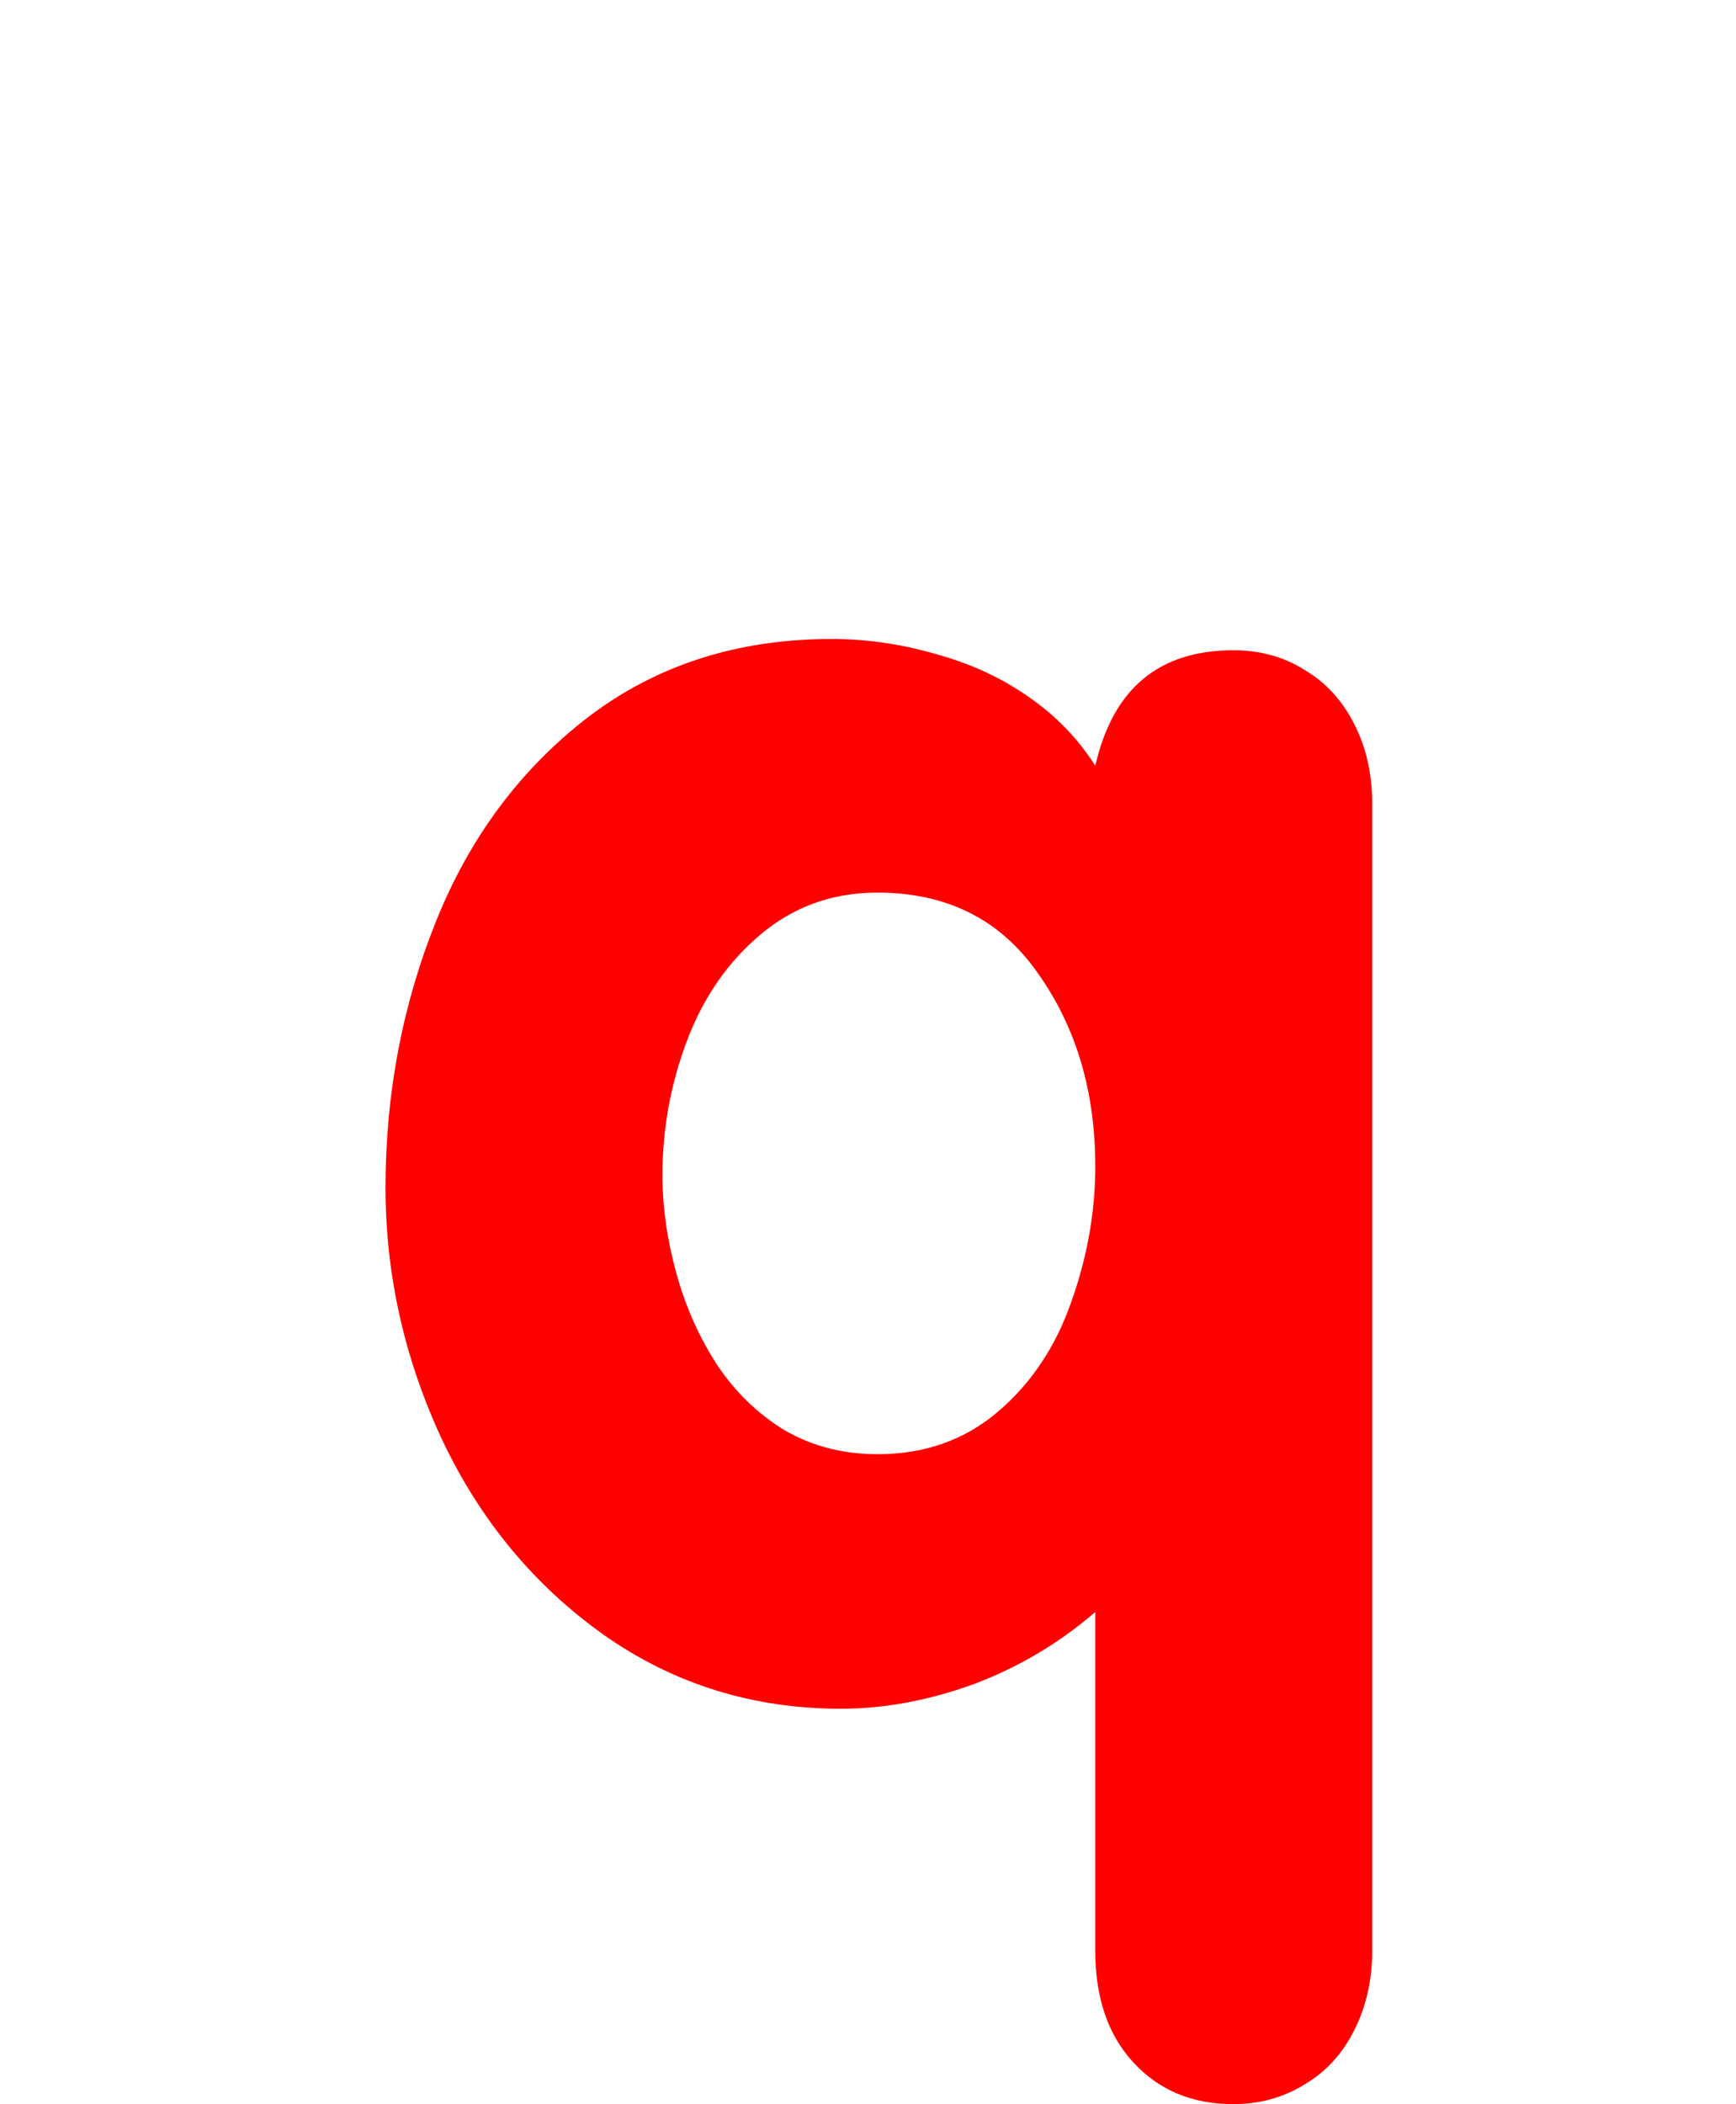 <svg version="1.1" xmlns="http://www.w3.org/2000/svg" xmlns:xlink="http://www.w3.org/1999/xlink" width="37.6" height="45.559" viewBox="0,0,37.6,45.559"><g transform="translate(-221.2,-158.2)"><g data-paper-data="{&quot;isPaintingLayer&quot;:true}" fill-rule="nonzero" stroke="none" stroke-linecap="butt" stroke-linejoin="miter" stroke-miterlimit="10" stroke-dasharray="" stroke-dashoffset="0" style="mix-blend-mode: normal"><path d="M221.2,201.8v-43.6h37.6v43.6z" fill="none" stroke-width="0"/><path d="M250.921,175.616v24.829c0,0.624 -0.129,1.193 -0.386,1.708c-0.258,0.515 -0.617,0.908 -1.078,1.179c-0.461,0.285 -0.976,0.427 -1.545,0.427c-0.895,0 -1.62,-0.305 -2.176,-0.915c-0.542,-0.596 -0.813,-1.396 -0.813,-2.4v-7.341c-0.786,0.678 -1.667,1.2 -2.643,1.566c-0.976,0.352 -1.932,0.529 -2.867,0.529c-1.911,0 -3.626,-0.535 -5.145,-1.606c-1.505,-1.071 -2.671,-2.481 -3.498,-4.23c-0.813,-1.749 -1.22,-3.565 -1.22,-5.45c0,-2.033 0.366,-3.958 1.098,-5.775c0.732,-1.817 1.83,-3.287 3.294,-4.413c1.478,-1.125 3.233,-1.688 5.267,-1.688c0.759,0 1.512,0.108 2.257,0.325c0.746,0.203 1.41,0.508 1.993,0.915c0.596,0.407 1.085,0.908 1.464,1.505c0.38,-1.667 1.376,-2.501 2.989,-2.501c0.583,0 1.098,0.142 1.545,0.427c0.461,0.271 0.82,0.664 1.078,1.179c0.258,0.502 0.386,1.078 0.386,1.728zM244.922,183.445c0,-1.613 -0.413,-3.003 -1.24,-4.169c-0.813,-1.166 -1.972,-1.749 -3.477,-1.749c-0.976,0 -1.823,0.305 -2.542,0.915c-0.705,0.596 -1.234,1.362 -1.586,2.298c-0.352,0.935 -0.529,1.905 -0.529,2.908c0,0.691 0.102,1.403 0.305,2.135c0.203,0.732 0.502,1.396 0.895,1.993c0.393,0.583 0.881,1.051 1.464,1.403c0.596,0.339 1.261,0.508 1.993,0.508c1.017,0 1.884,-0.305 2.603,-0.915c0.718,-0.61 1.247,-1.396 1.586,-2.359c0.352,-0.976 0.529,-1.966 0.529,-2.969z" fill="#ff0000" stroke-width="0.409"/></g></g></svg>